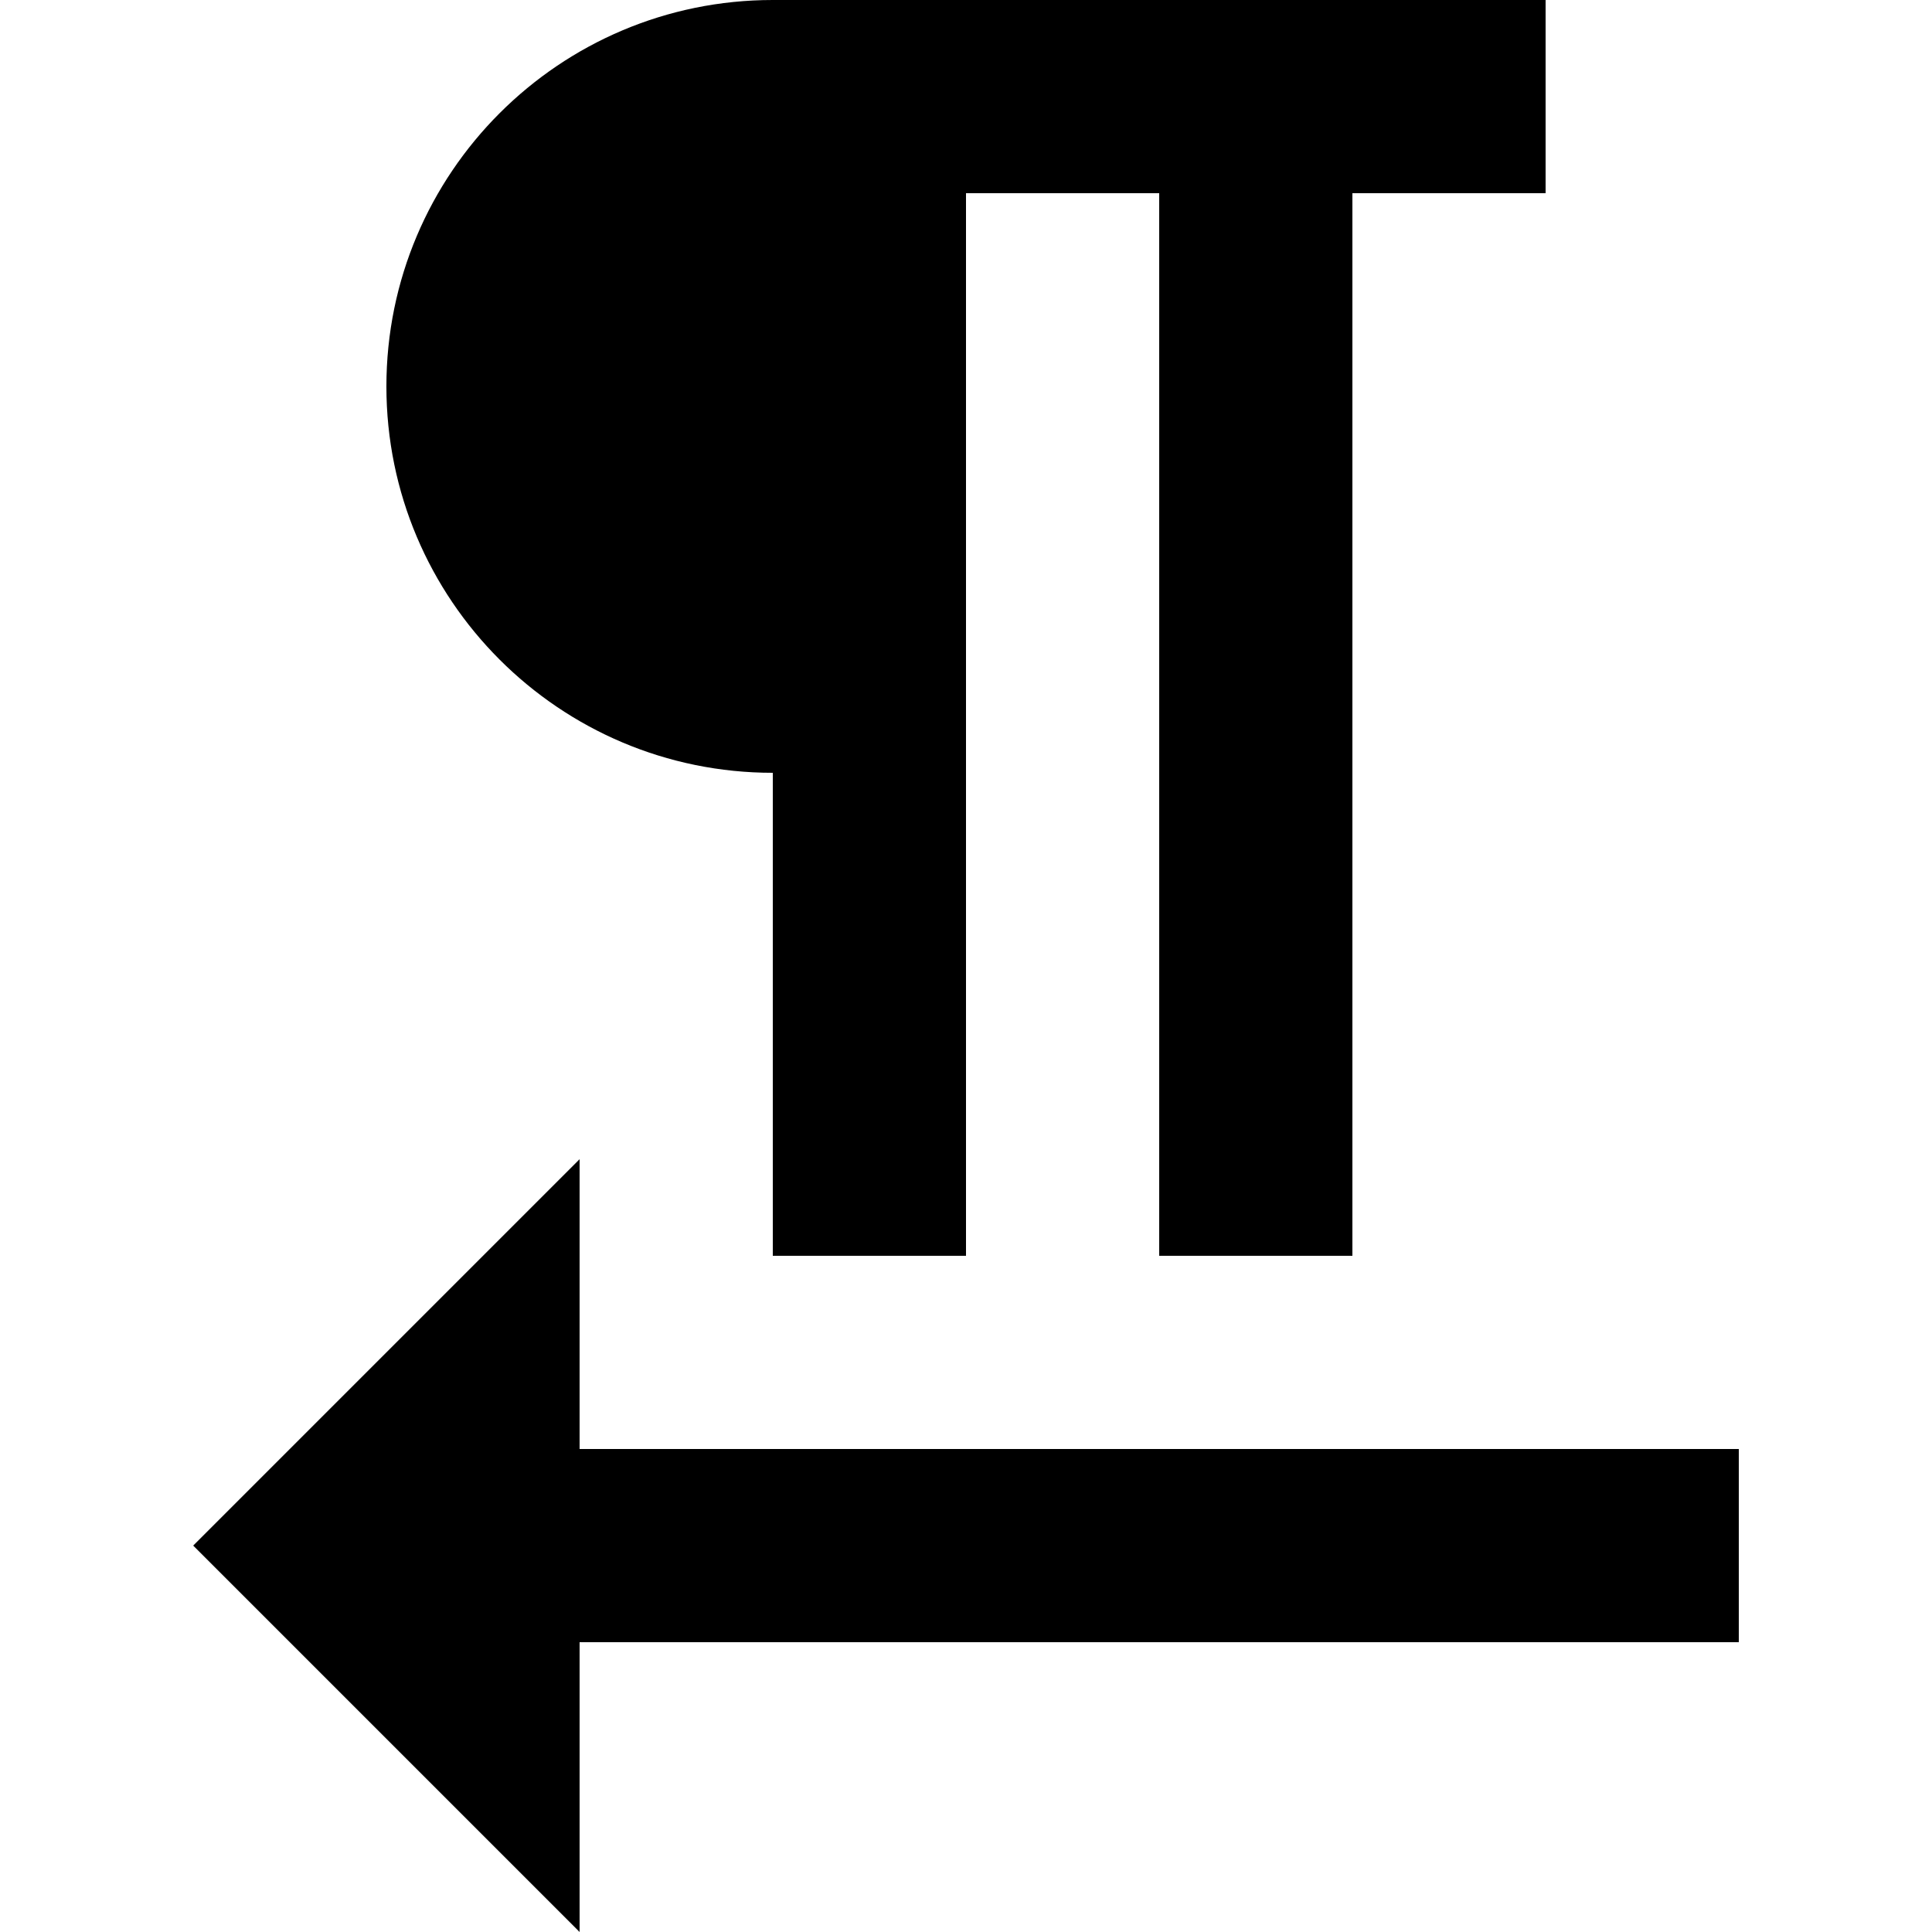 <svg enable-background="new 0 0 48 48" viewBox="0 0 48 48" xmlns="http://www.w3.org/2000/svg"><path d="m19.2 19.2v12h4.8v-26.4h4.8v26.4h4.8v-26.4h4.8v-4.8h-19.2c-5.3 0-9.6 4.3-9.6 9.6s4.3 9.6 9.6 9.6zm-4.8 16.8v-7.2l-9.6 9.6 9.6 9.6v-7.2h28.8v-4.8z"/><path d="m0 0h48v48h-48z" fill="none"/></svg>